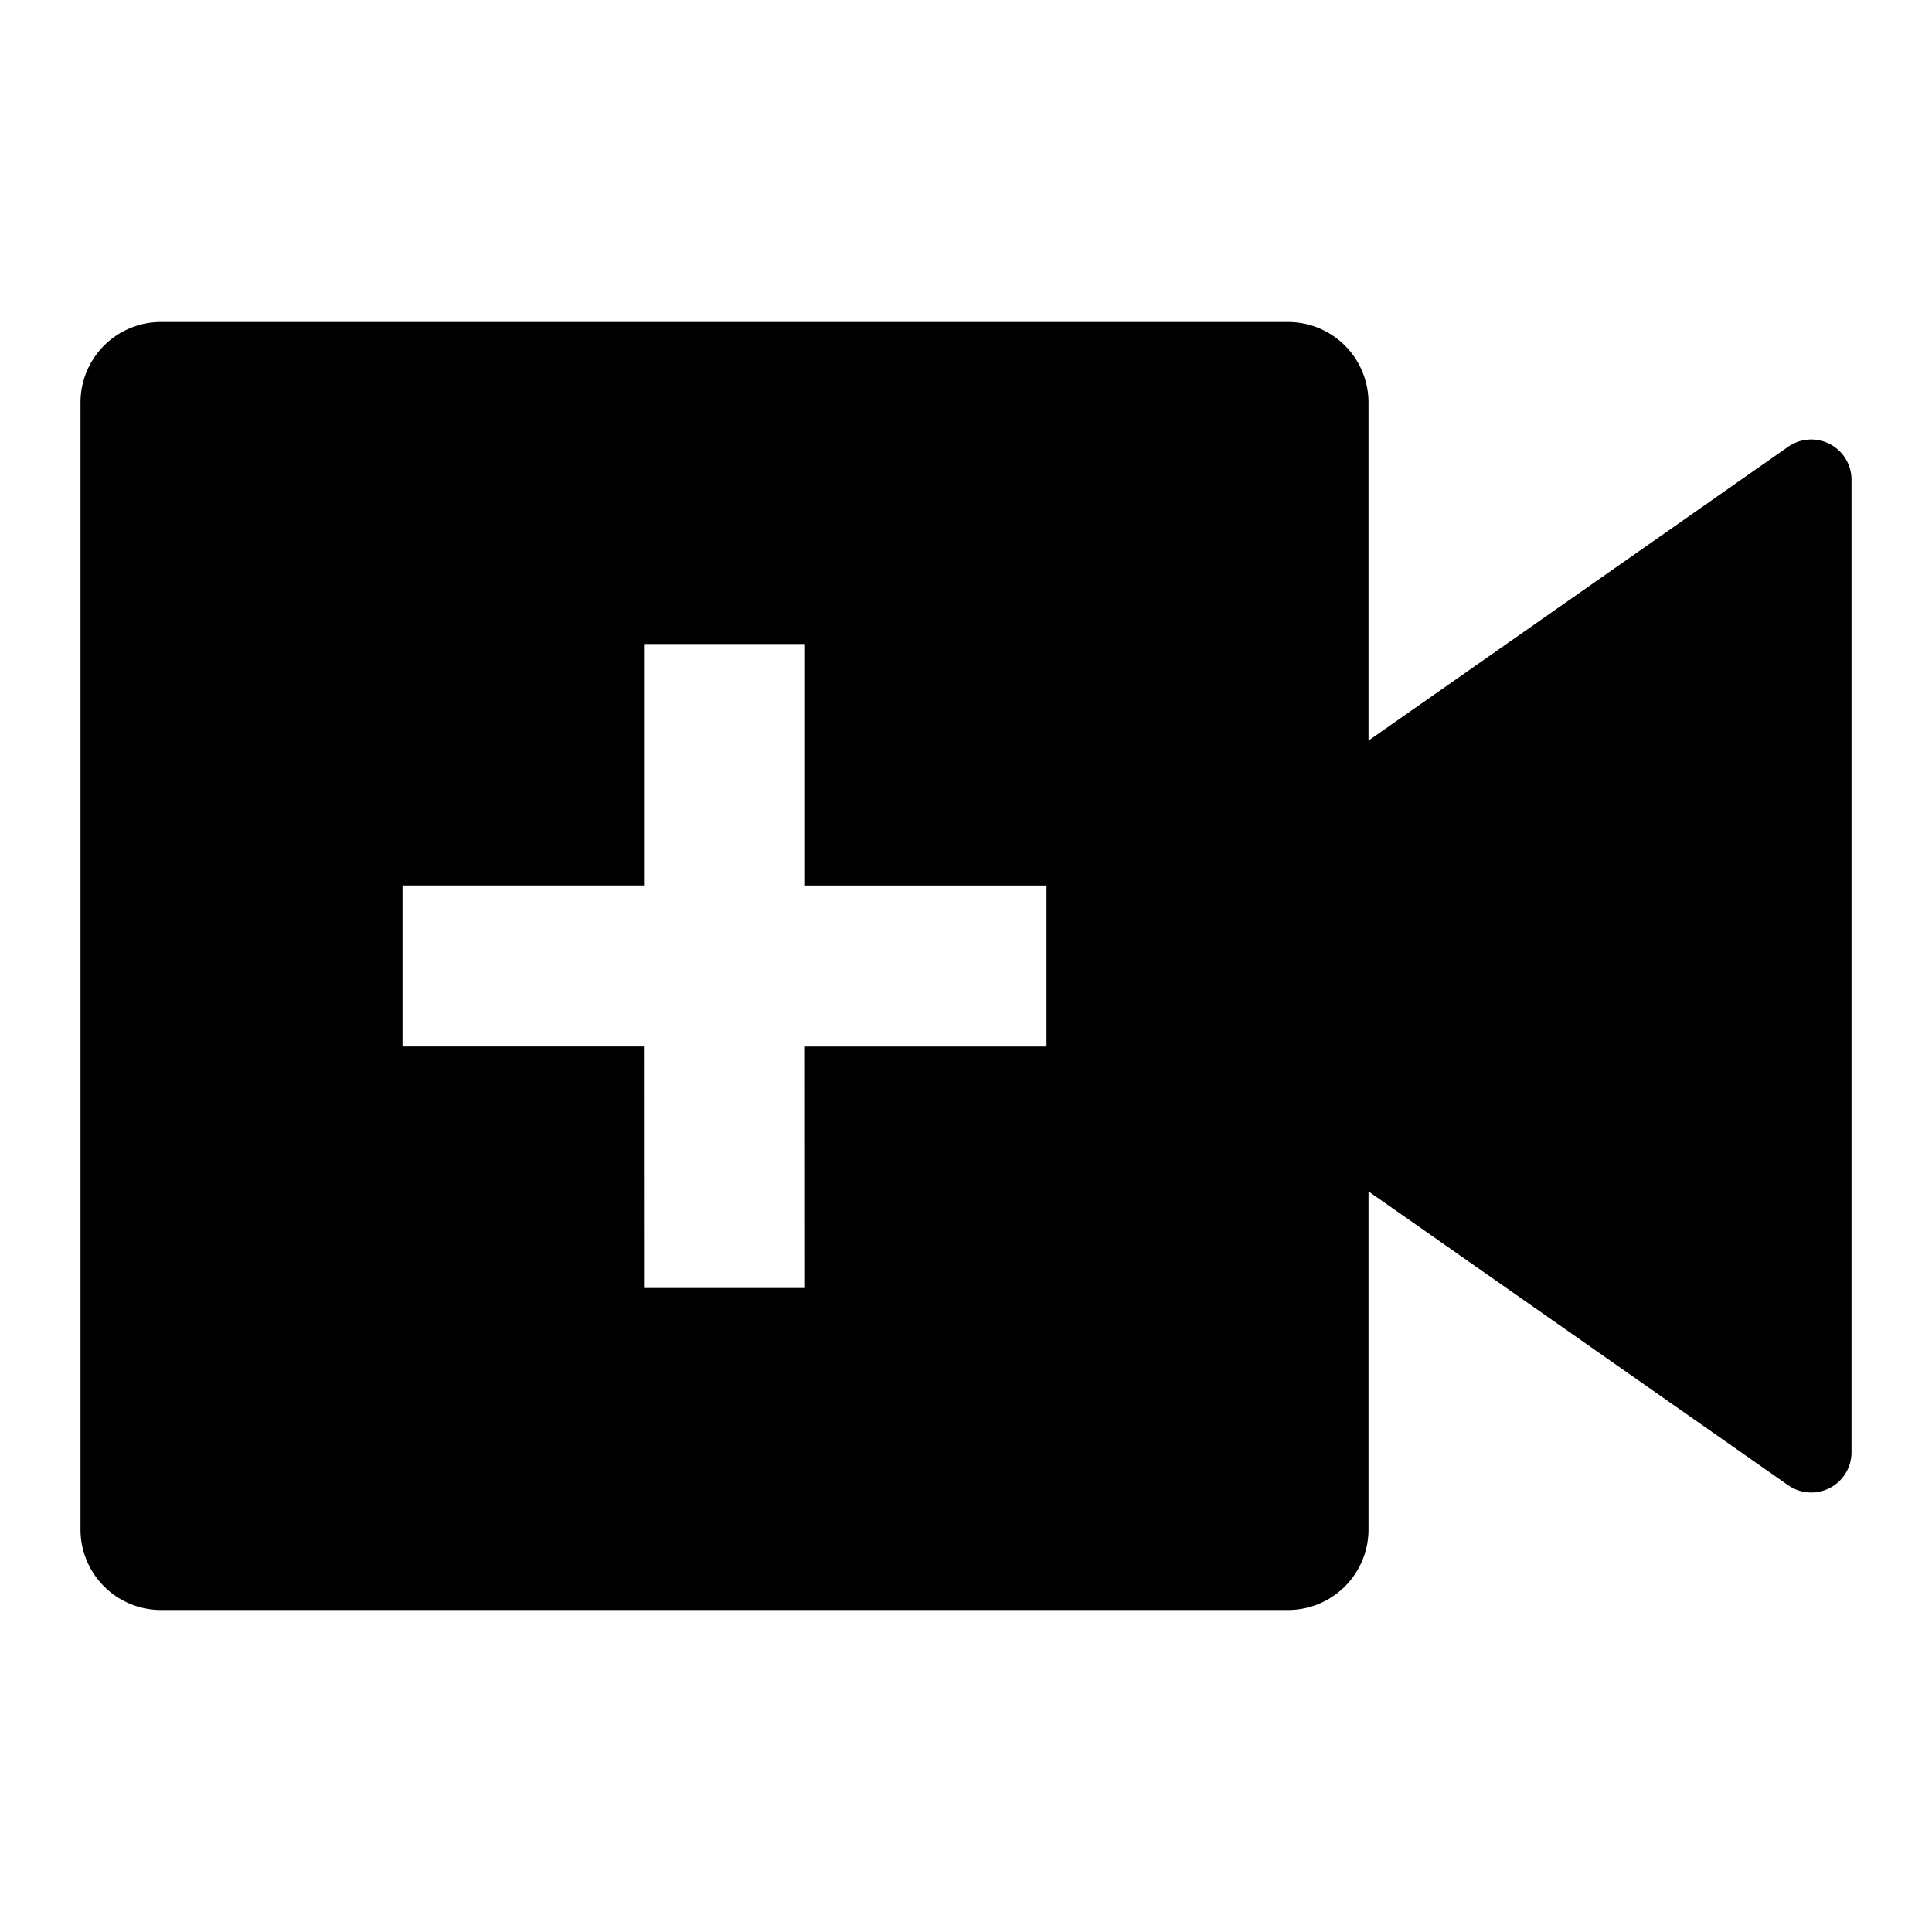 <svg viewBox="0 0 24 24" xmlns="http://www.w3.org/2000/svg">
  <path d="M16 4a1 1 0 0 1 1 1v4.2l5.213-3.65a.5.5 0 0 1 .787.41v12.08a.5.5 0 0 1-.787.41L17 14.8V19a1 1 0 0 1-1 1H2a1 1 0 0 1-1-1V5a1 1 0 0 1 1-1h14ZM8 8v3H5v2h2.999L8 16h2l-.001-3H13v-2h-3V8H8Z"/>
</svg>
